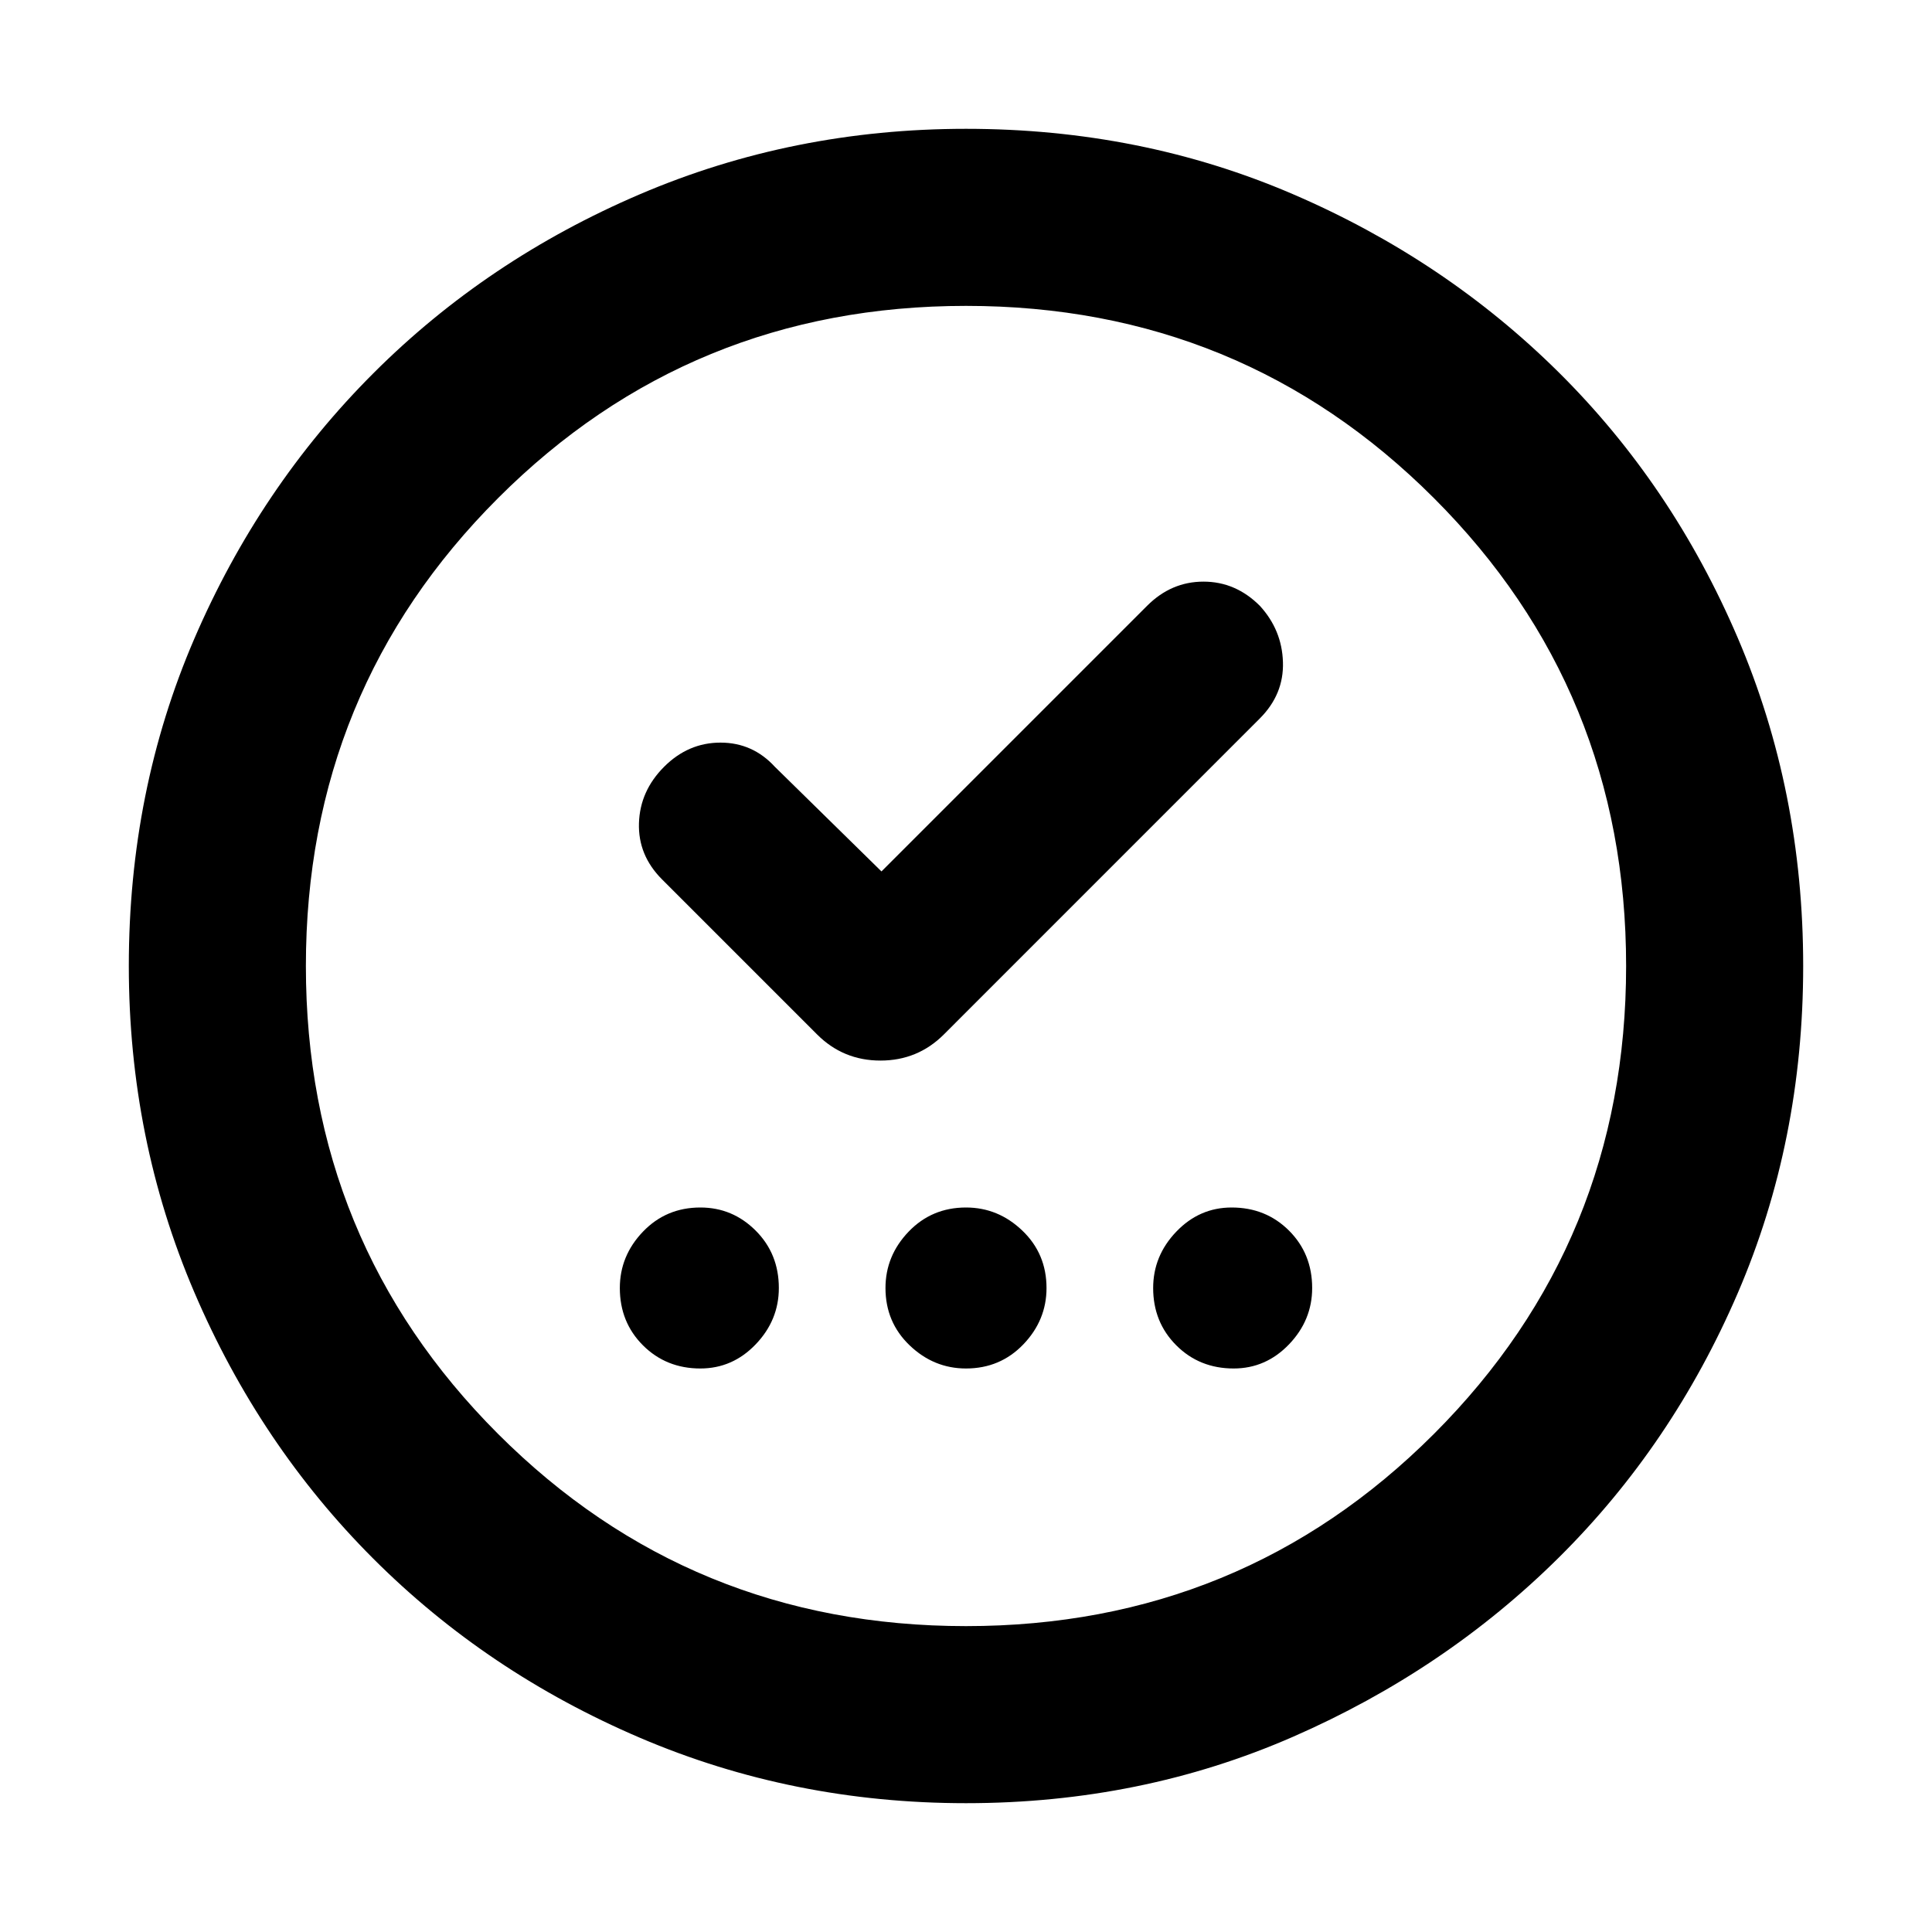 <svg xmlns="http://www.w3.org/2000/svg" height="40" width="40"><path d="M14.5 28.333q.667 0 1.146-.5.479-.5.479-1.166 0-.709-.479-1.188T14.5 25q-.708 0-1.188.5-.479.5-.479 1.167 0 .708.479 1.187.48.479 1.188.479Zm5.5 0q.708 0 1.188-.5.479-.5.479-1.166 0-.709-.5-1.188T20 25q-.708 0-1.188.5-.479.5-.479 1.167 0 .708.5 1.187.5.479 1.167.479Zm5.542 0q.666 0 1.146-.5.479-.5.479-1.166 0-.709-.479-1.188Q26.208 25 25.5 25q-.667 0-1.146.5-.479.5-.479 1.167 0 .708.479 1.187.479.479 1.188.479ZM18.25 18.042l-2.208-2.167q-.459-.5-1.125-.5-.667 0-1.167.5t-.521 1.167q-.021.666.479 1.166l3.209 3.209q.541.541 1.312.541t1.313-.541l6.541-6.542q.5-.5.479-1.167-.02-.666-.479-1.166-.5-.5-1.166-.5-.667 0-1.167.5ZM20 37.333q-3.583 0-6.75-1.354t-5.521-3.708q-2.354-2.354-3.708-5.521T2.667 20q0-3.625 1.354-6.771t3.708-5.5q2.354-2.354 5.521-3.708T20 2.667q3.625 0 6.771 1.354t5.5 3.687q2.354 2.334 3.708 5.5 1.354 3.167 1.354 6.792t-1.354 6.771q-1.354 3.146-3.708 5.479t-5.5 3.708Q23.625 37.333 20 37.333Zm0-3.666q5.708 0 9.688-3.979 3.979-3.98 3.979-9.688t-3.979-9.687q-3.98-3.98-9.688-3.98t-9.688 3.98Q6.333 14.292 6.333 20q0 5.708 3.979 9.688 3.98 3.979 9.688 3.979ZM20 20Z"/></svg>